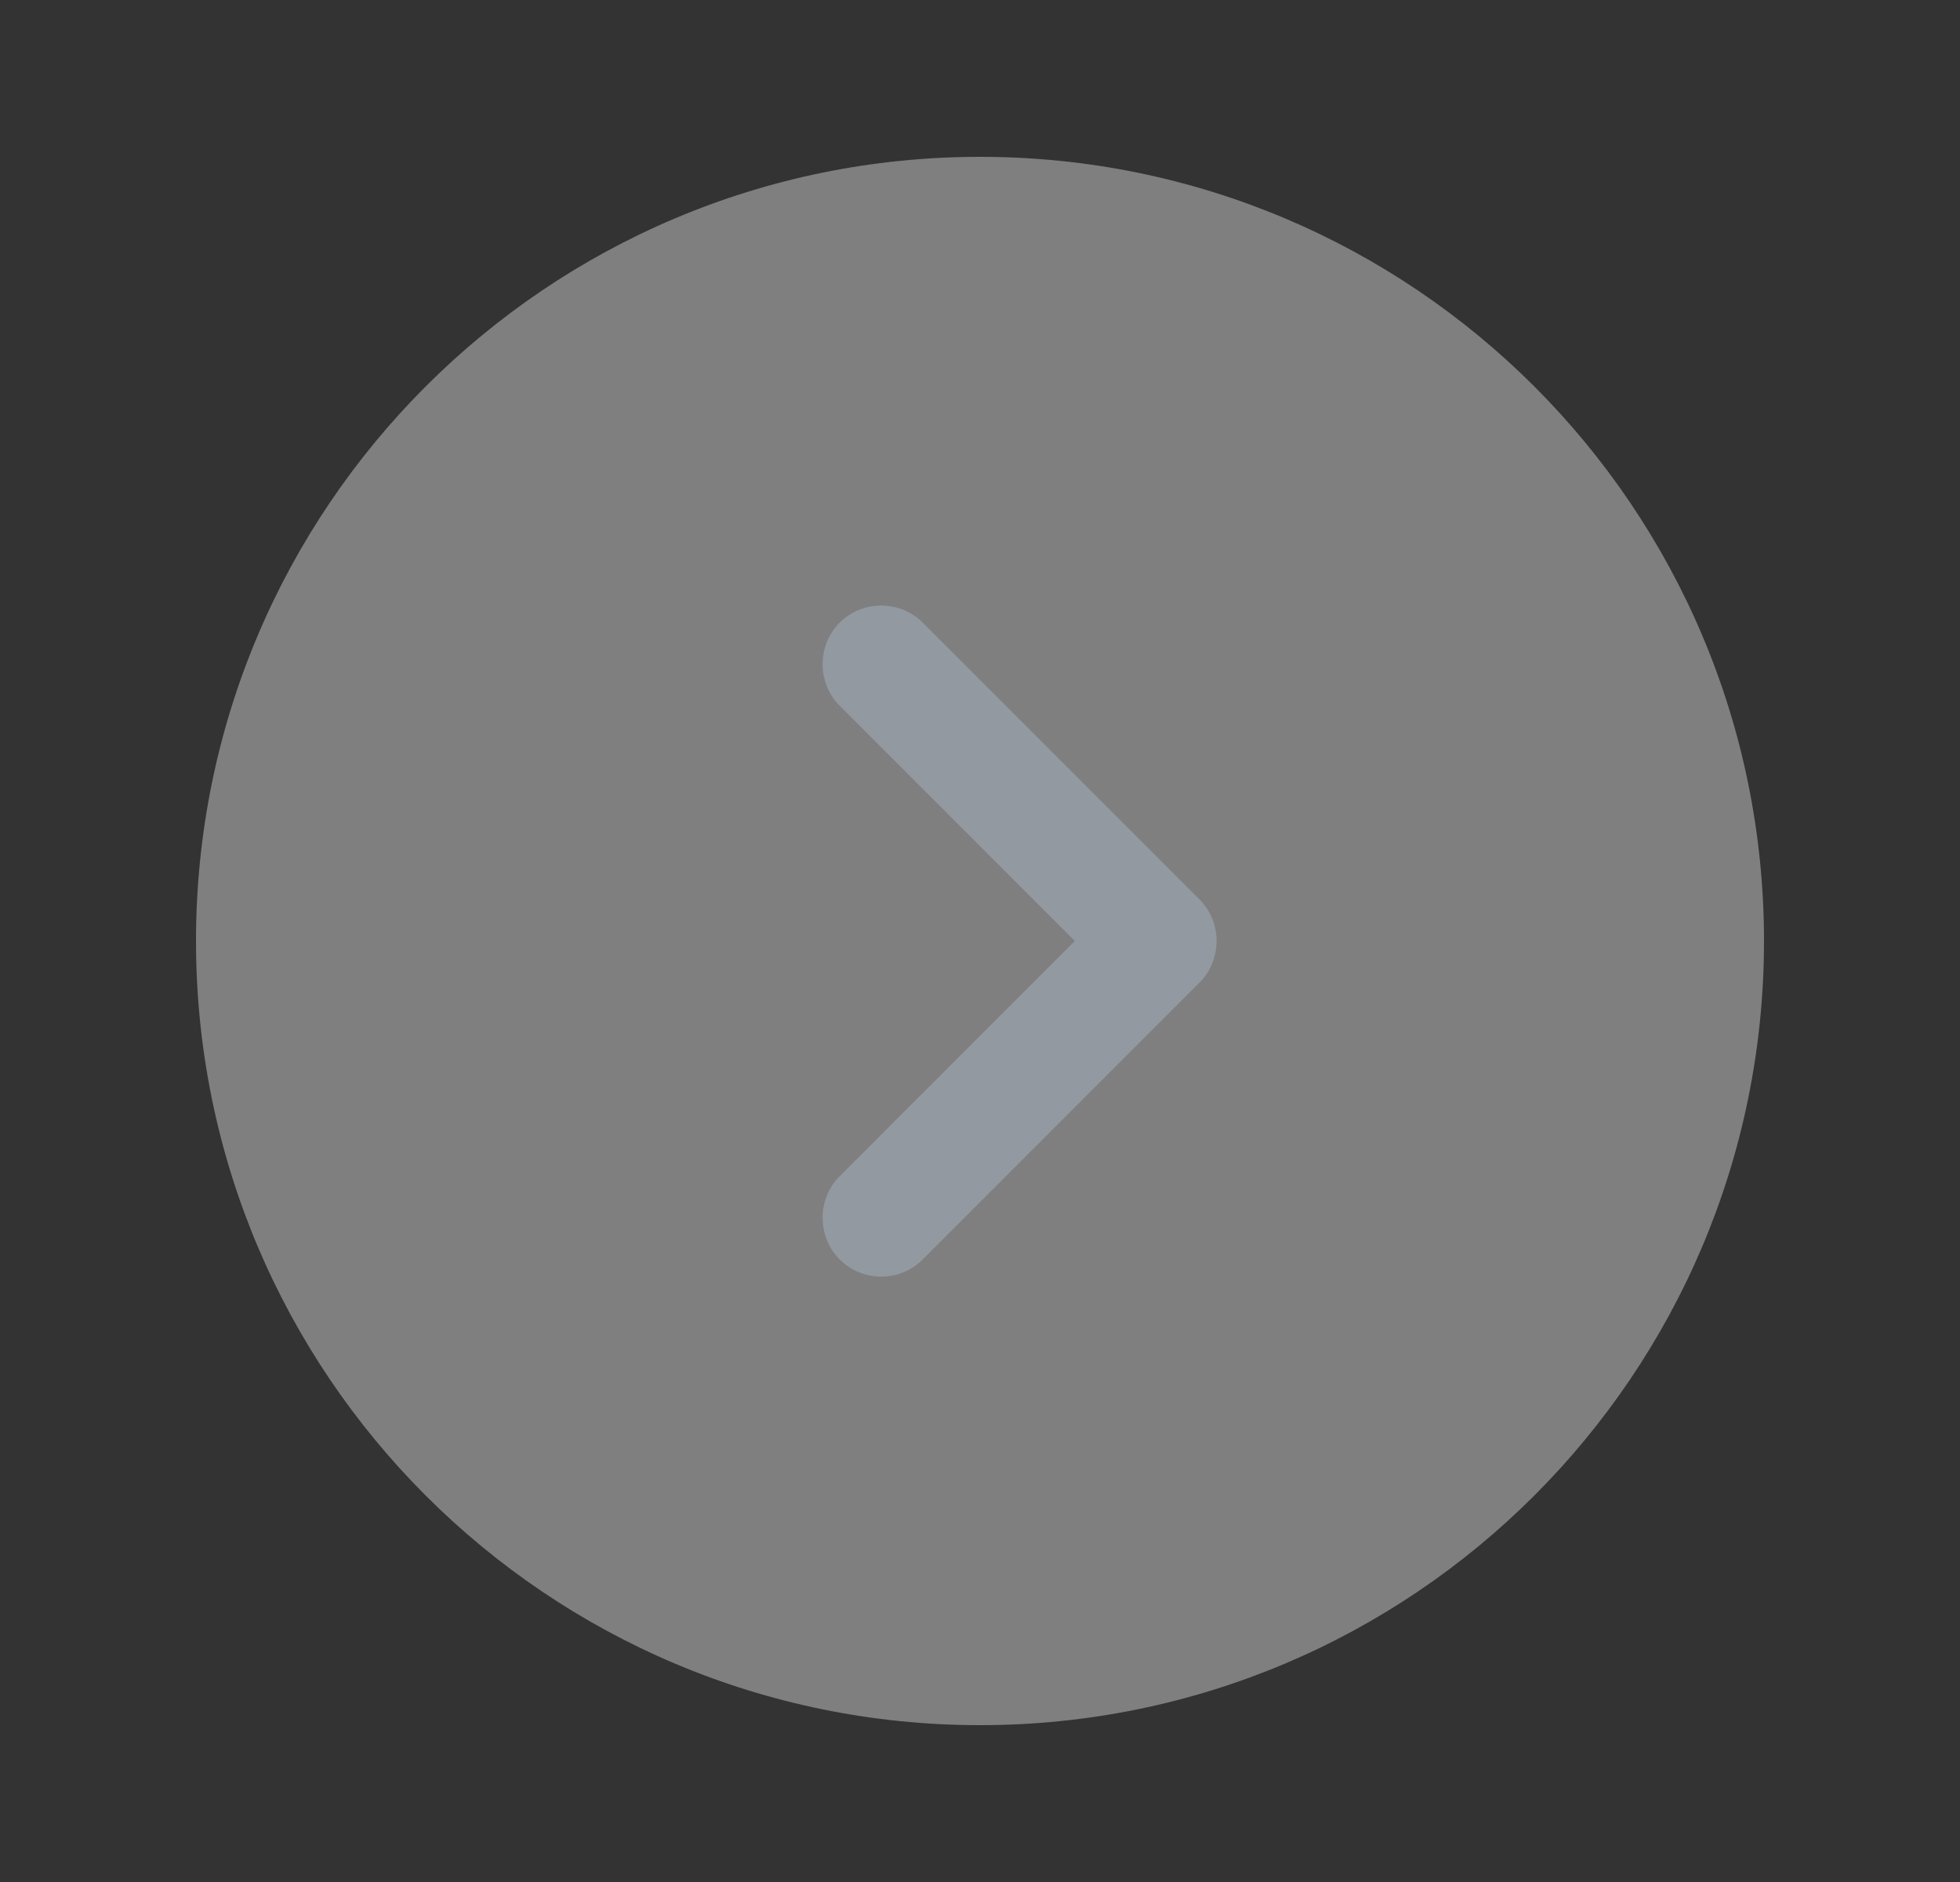 <svg width="25" height="24" viewBox="0 0 25 24" fill="none" xmlns="http://www.w3.org/2000/svg">
<rect x="0" y="0" width="25" height="24" fill="#333333" stroke="none"/>
<path opacity="0.4" d="M12.5 22C18.023 22 22.5 17.523 22.5 12C22.5 6.477 18.023 2 12.5 2C6.977 2 2.5 6.477 2.5 12C2.5 17.523 6.977 22 12.5 22Z" fill="#F0F0F0"/>
<path d="M11.24 16.28C11.05 16.28 10.86 16.21 10.71 16.06C10.42 15.77 10.42 15.29 10.71 15L13.71 12L10.71 9C10.42 8.71 10.42 8.23 10.71 7.94C11 7.65 11.48 7.65 11.77 7.94L15.3 11.47C15.59 11.76 15.59 12.24 15.3 12.53L11.77 16.06C11.62 16.21 11.43 16.28 11.24 16.28Z" fill="#9399A1"/>
</svg>
